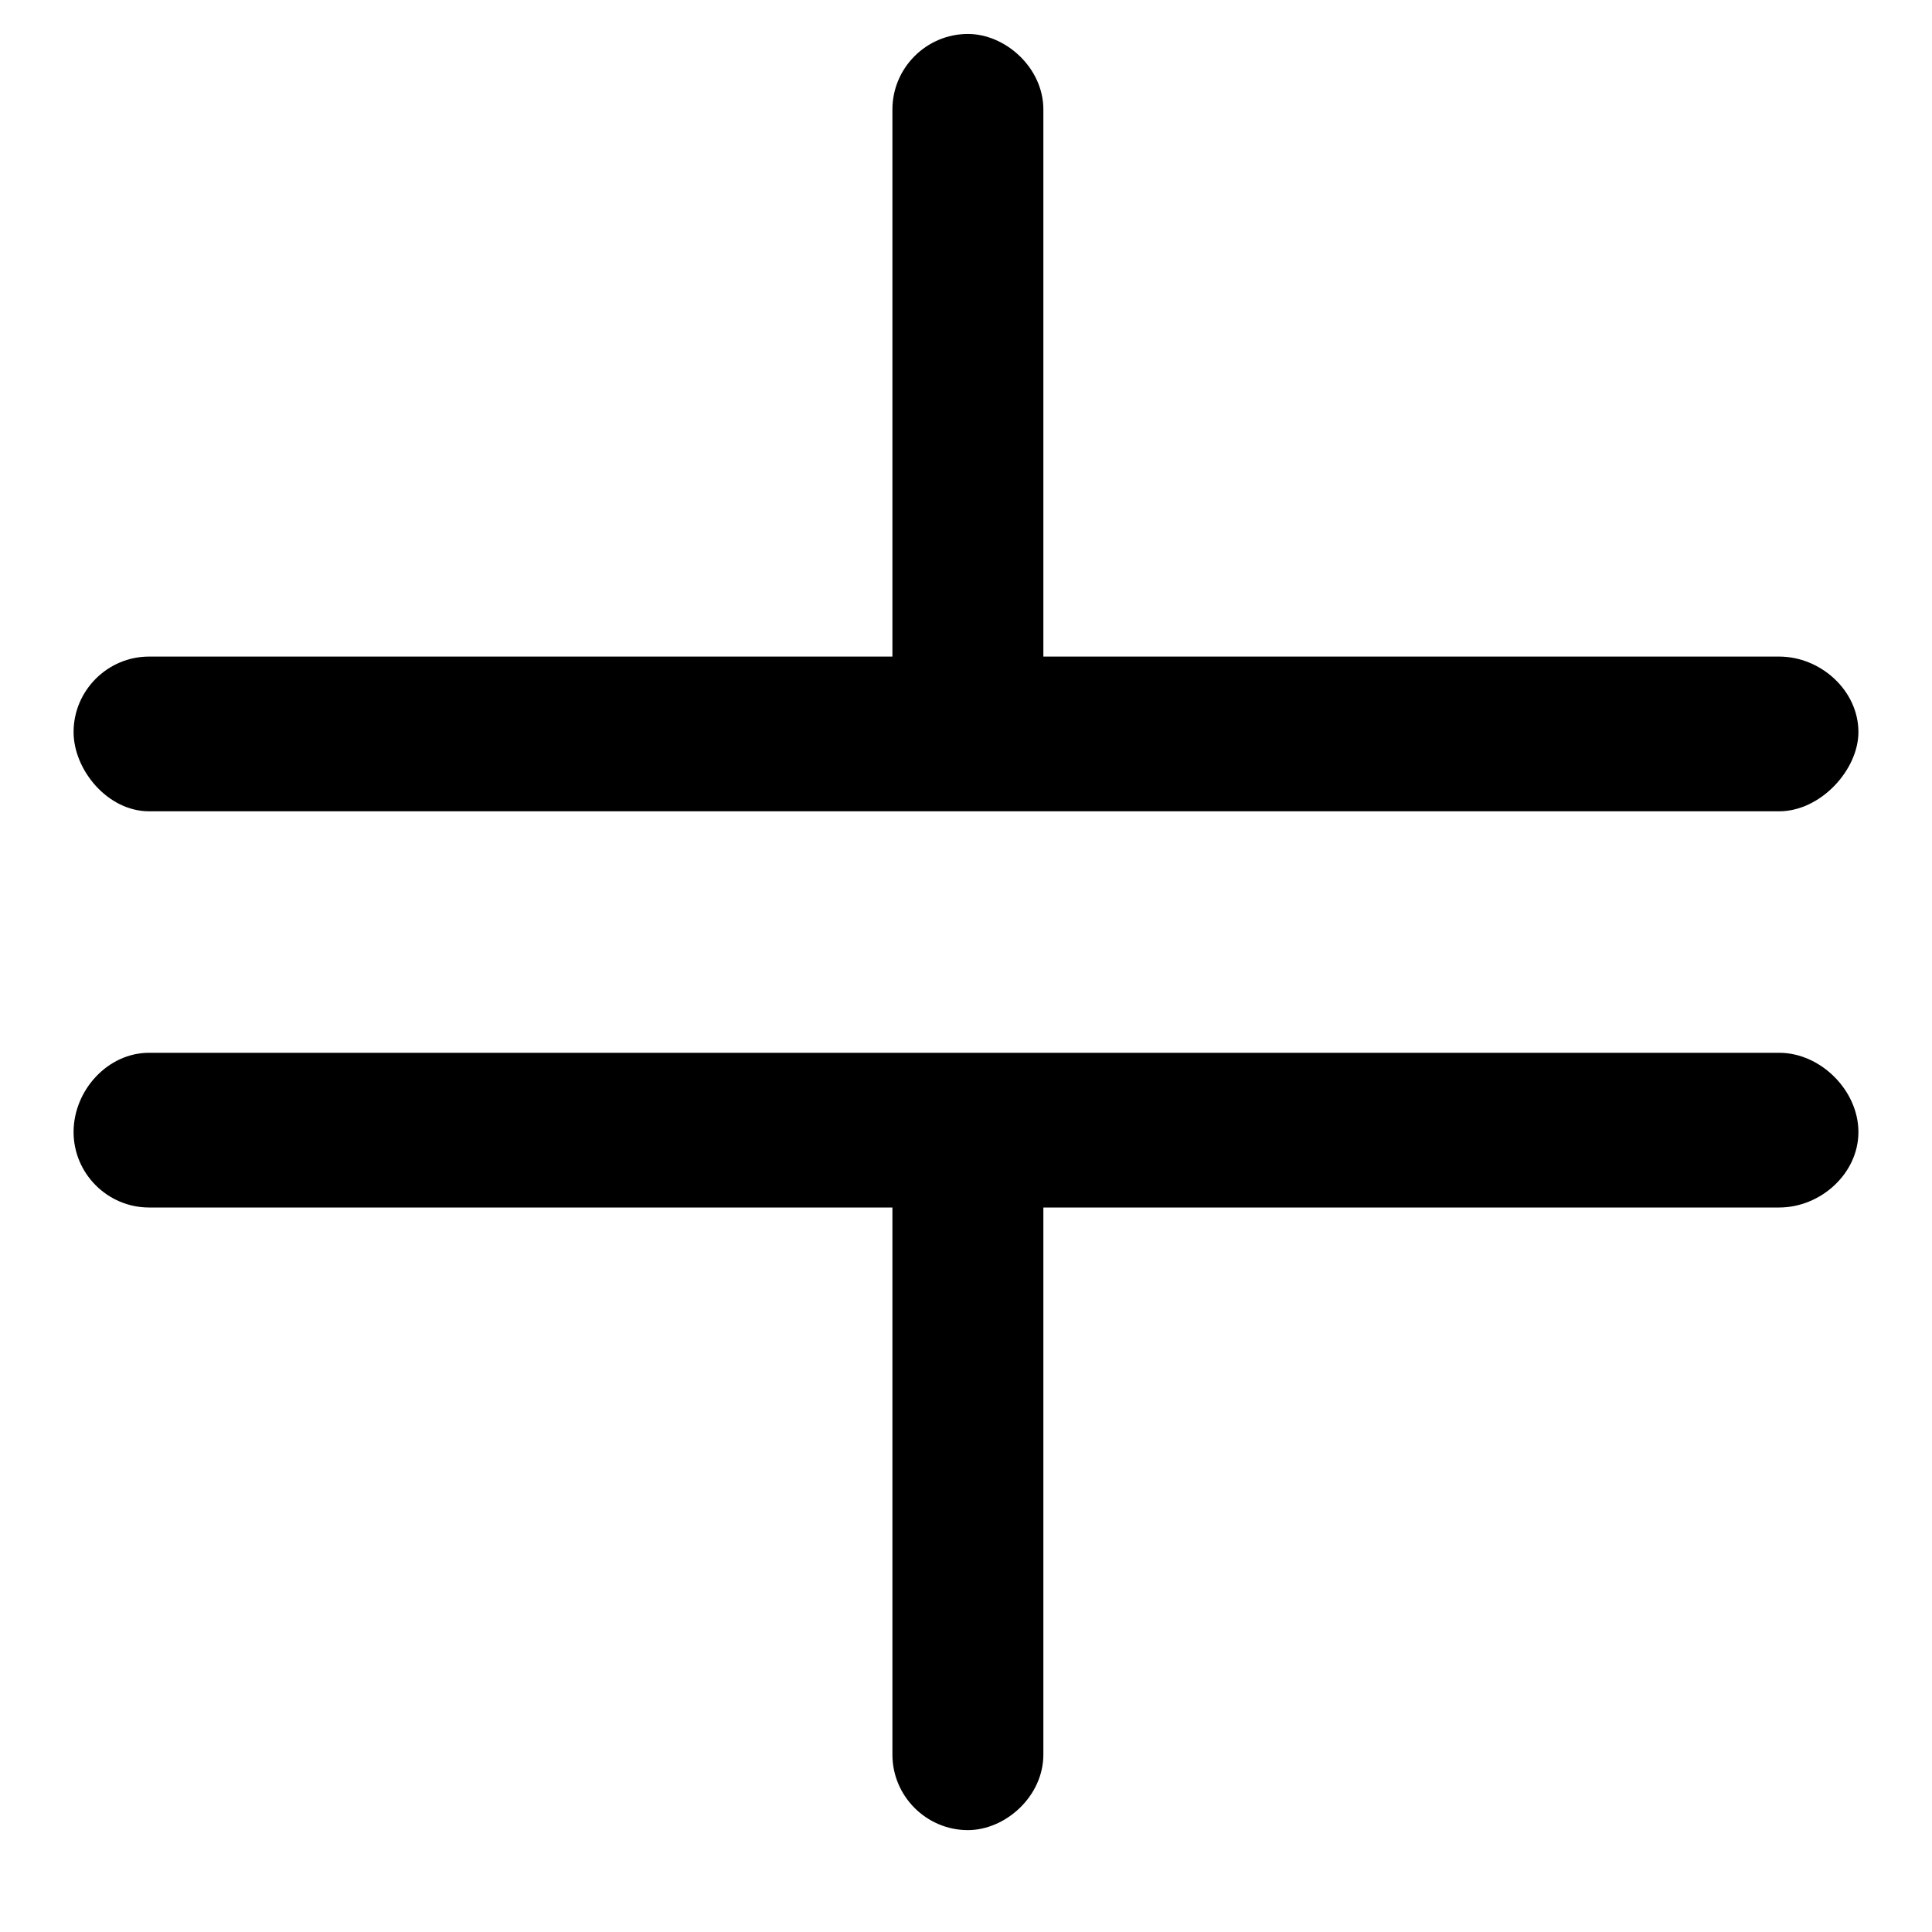 <svg xmlns="http://www.w3.org/2000/svg" viewBox="0 0 512 512">
	<path d="M471.5 215h-432c-11 0-20-11-20-21 0-11 9-20 20-20h197V29c0-11 9-20 20-20 10 0 20 9 20 20v145h195c11 0 21 9 21 20 0 10-10 21-21 21zm-432 64h432c11 0 21 10 21 21s-10 20-21 20h-195v145c0 11-10 20-20 20-11 0-20-9-20-20V320h-197c-11 0-20-9-20-20s9-21 20-21z"/>
</svg>